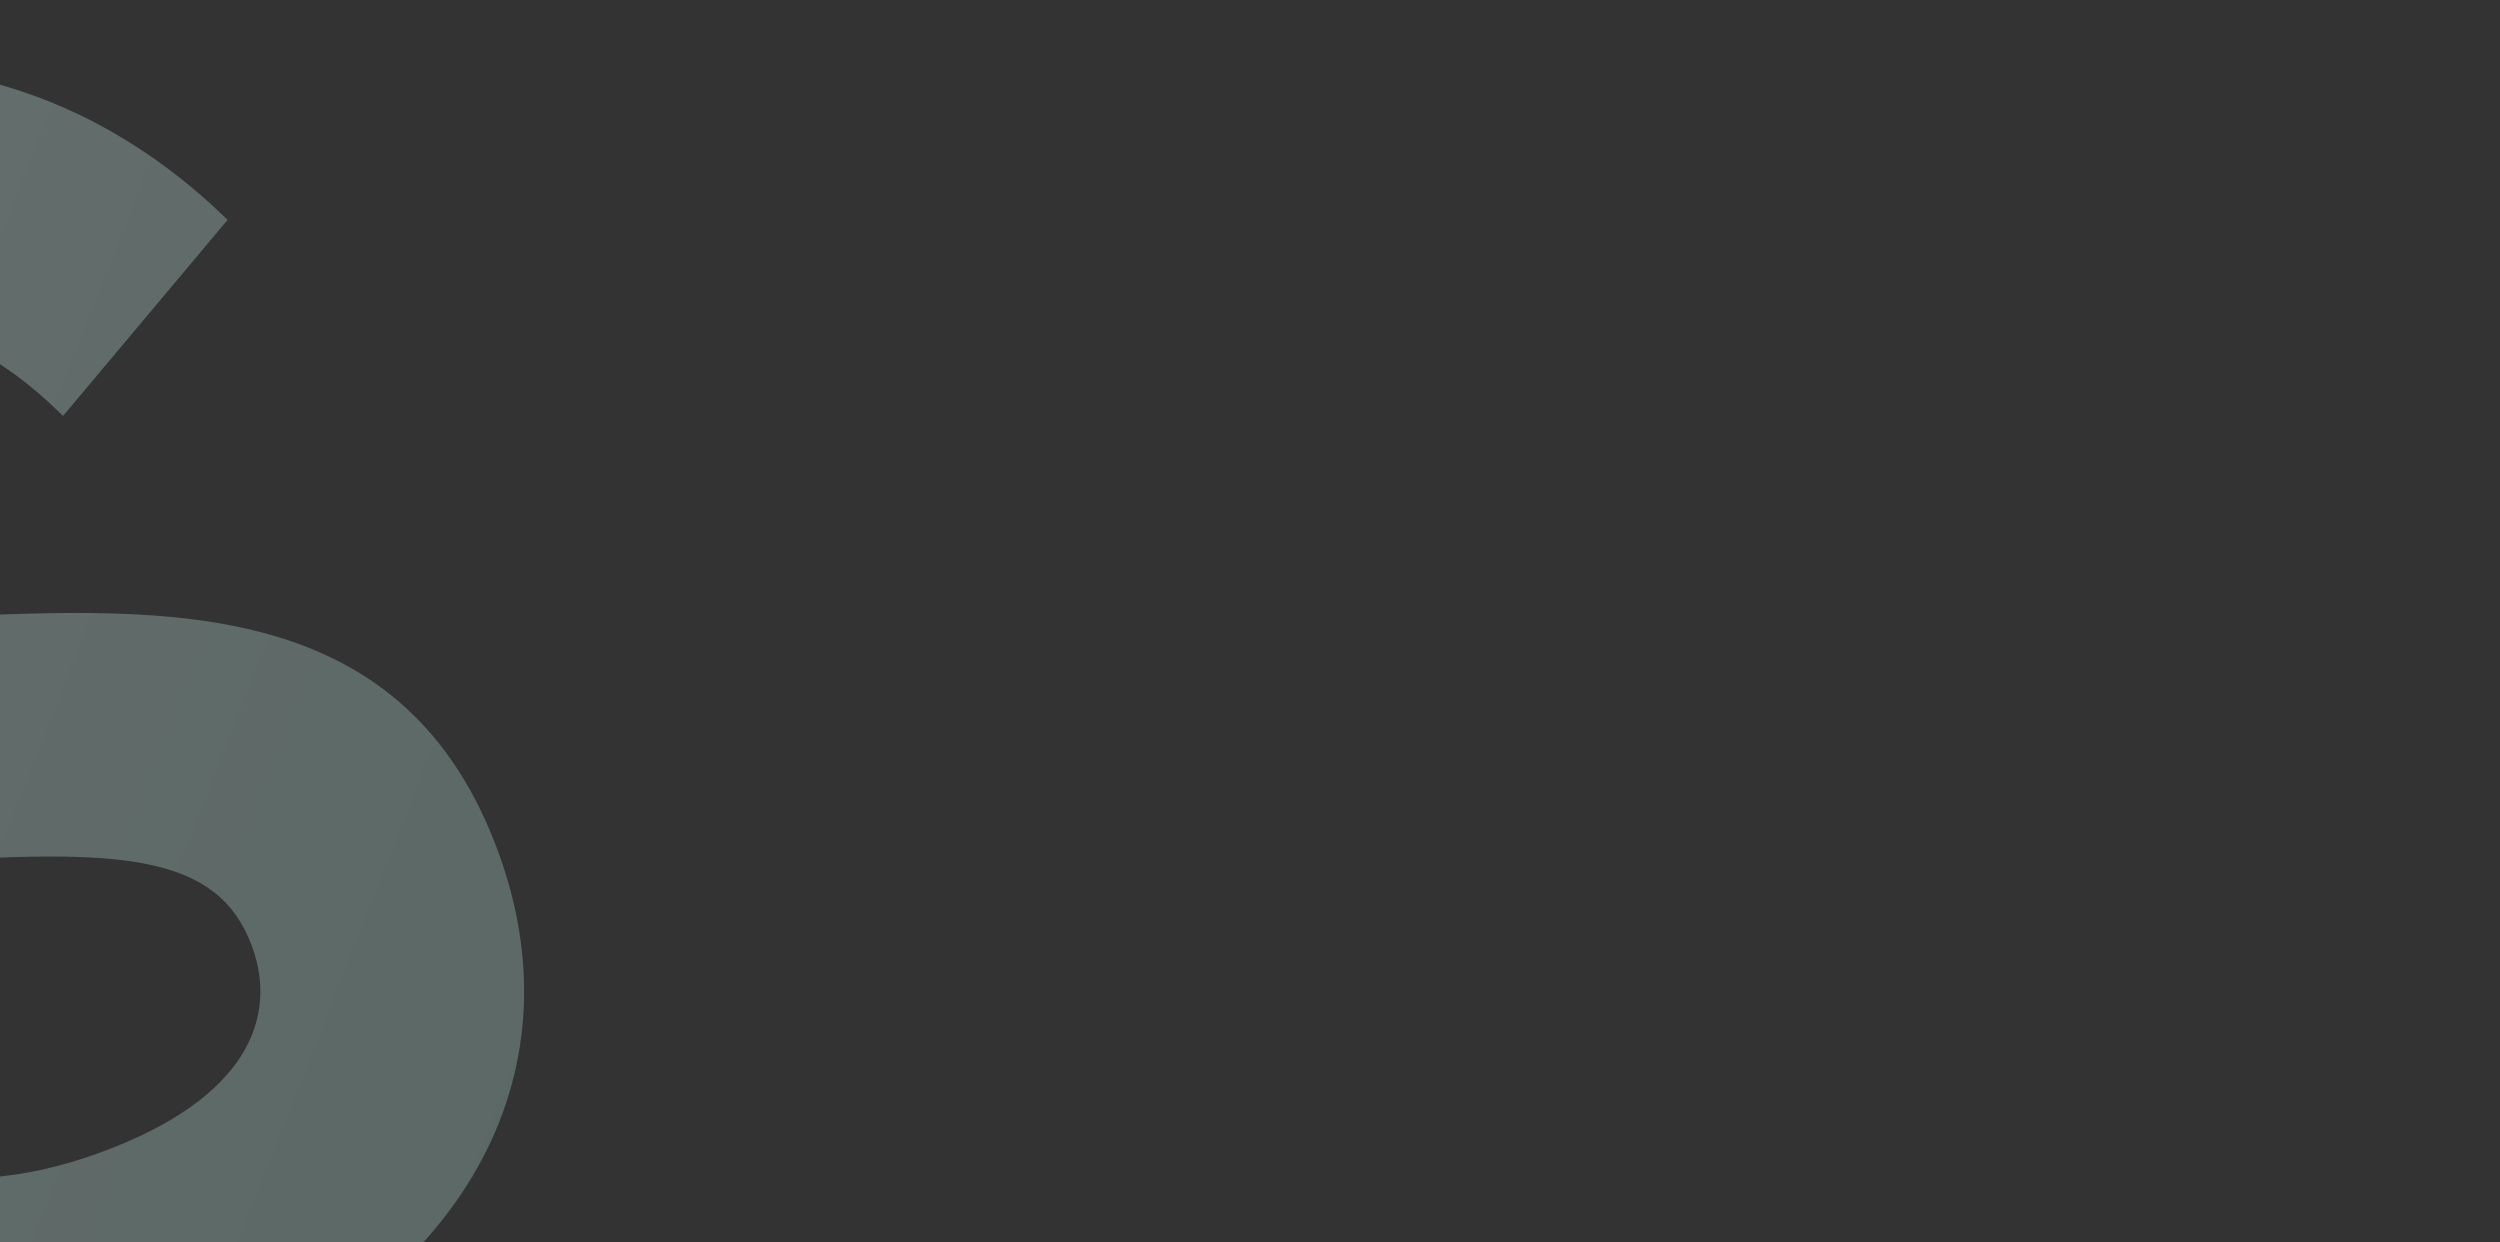 <svg xmlns="http://www.w3.org/2000/svg" xmlns:xlink="http://www.w3.org/1999/xlink" width="1600" height="795" viewBox="0 0 1600 795">
  <rect x="0" y="0" width="1600" height="795" fill="#333333" stroke="none"/>
  <defs>
    <clipPath id="clip-path">
      <rect id="Mask" width="1600" height="795" fill="#e0fbf6"/>
    </clipPath>
    <linearGradient id="linear-gradient" x1="0.943" y1="1" x2="0.179" y2="0.069" gradientUnits="objectBoundingBox">
      <stop offset="0" stop-color="#b5e2da"/>
      <stop offset="1" stop-color="#e0fbf6"/>
    </linearGradient>
  </defs>
  <g id="S_Copy" data-name="S Copy" clip-path="url(#clip-path)">
    <path id="S_Copy-2" data-name="S Copy" d="M336.342,890C161.444,890,46.476,805.646,0,678.5l144.321-84.354c30.577,79.464,90.507,130.81,196.913,130.81,101.514,0,136.983-42.788,136.983-90.467,0-63.571-57.484-88.022-184.682-124.7C162.667,471.9,35.469,416.882,35.469,254.286,35.469,92.912,170.006,0,316.773,0,457.425,0,565.055,72.129,622.539,191.937L480.664,273.846c-30.577-64.794-77.053-110.027-163.89-110.027-70.938,0-112.522,36.676-112.522,85.577,0,52.569,33.023,80.687,162.667,119.808C502.679,411.992,647,457.225,647,632.047,647,792.2,518.578,890,336.342,890Z" transform="translate(-505 173.287) rotate(-20)" opacity="0.3" fill="url(#linear-gradient)"/>
  </g>
</svg>
